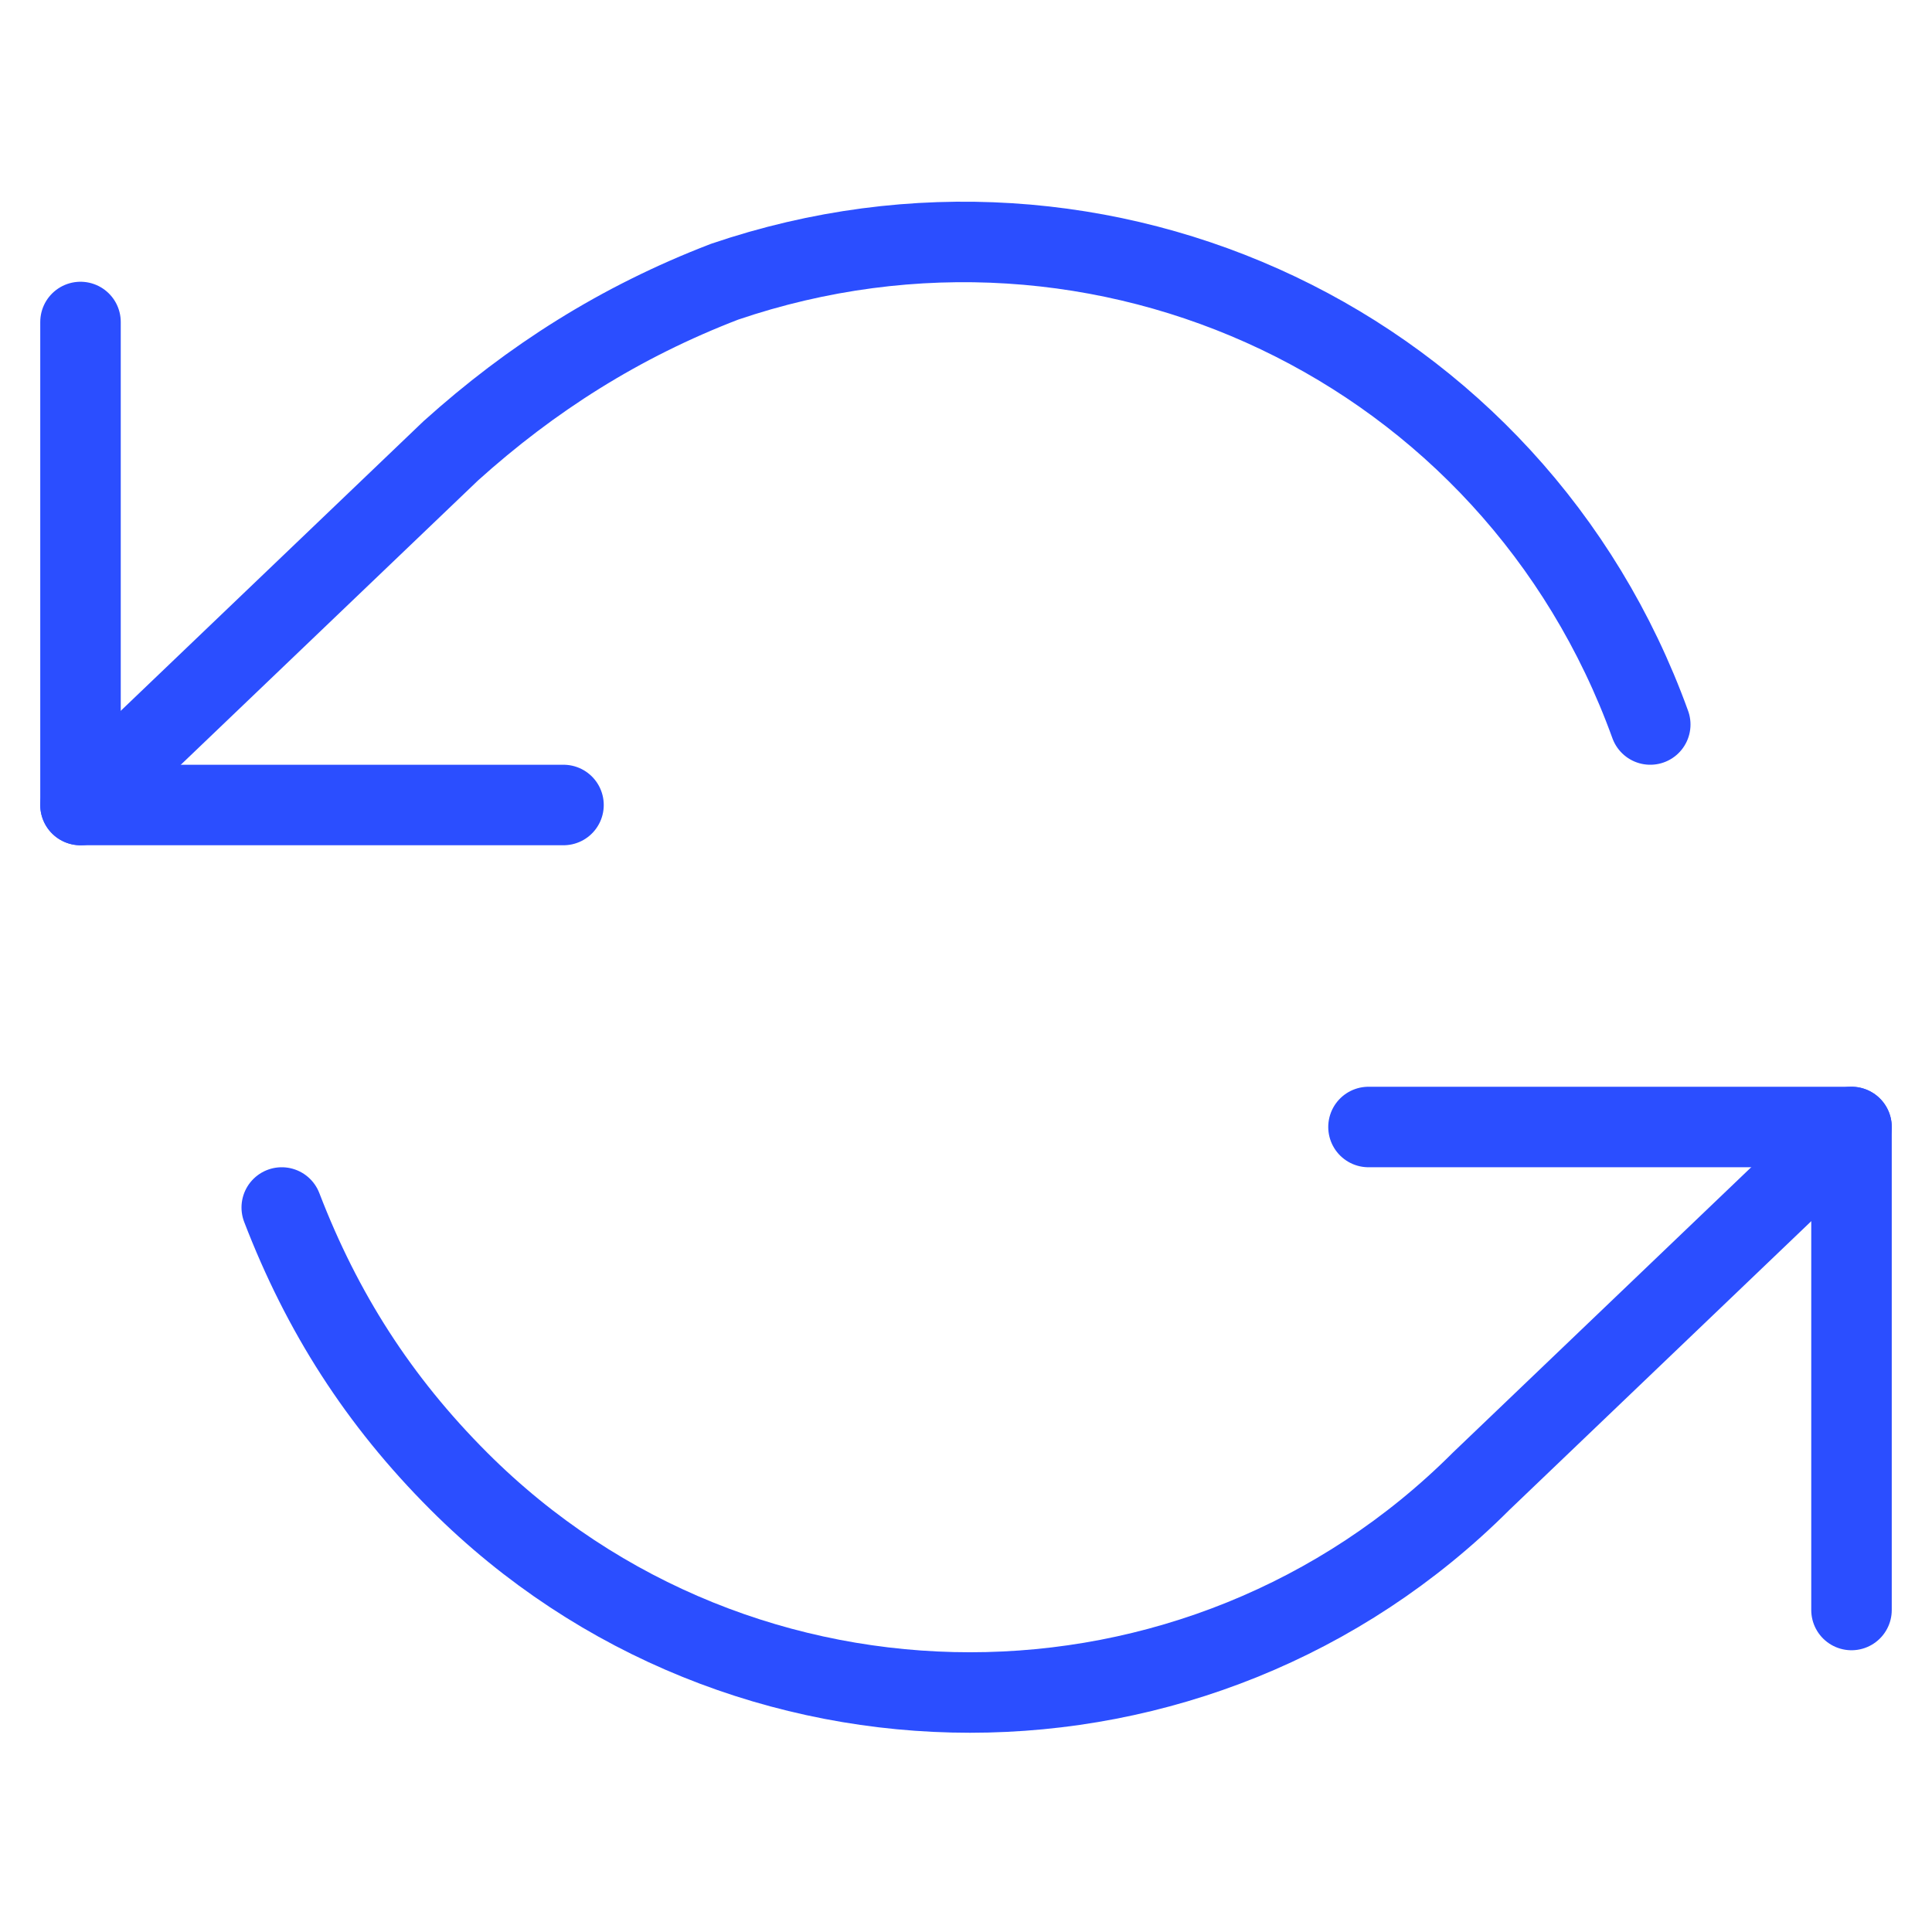 <?xml version="1.0" encoding="utf-8"?>
<!-- Generator: Adobe Illustrator 25.4.1, SVG Export Plug-In . SVG Version: 6.00 Build 0)  -->
<svg version="1.1" id="Layer_1" xmlns="http://www.w3.org/2000/svg" xmlns:xlink="http://www.w3.org/1999/xlink" x="0px" y="0px"
	 viewBox="0 0 24 24" style="enable-background:new 0 0 24 24;" xml:space="preserve">
<style type="text/css">
	.st0{fill:none;stroke:#2B4EFF;stroke-linecap:round;stroke-linejoin:round;}
</style>
<polyline class="st0" points="1,4 1,10 7,10 "/>
<polyline class="st0" points="23,20 23,14 17,14 "/>
<path class="st0" d="M20.5,9C18.8,4.3,13.7,1.9,9,3.5C7.7,4,6.6,4.7,5.6,5.6L1,10 M23,14l-4.6,4.4c-3.5,3.5-9.2,3.5-12.7,0
	C4.7,17.4,4,16.3,3.5,15"/>
</svg>

